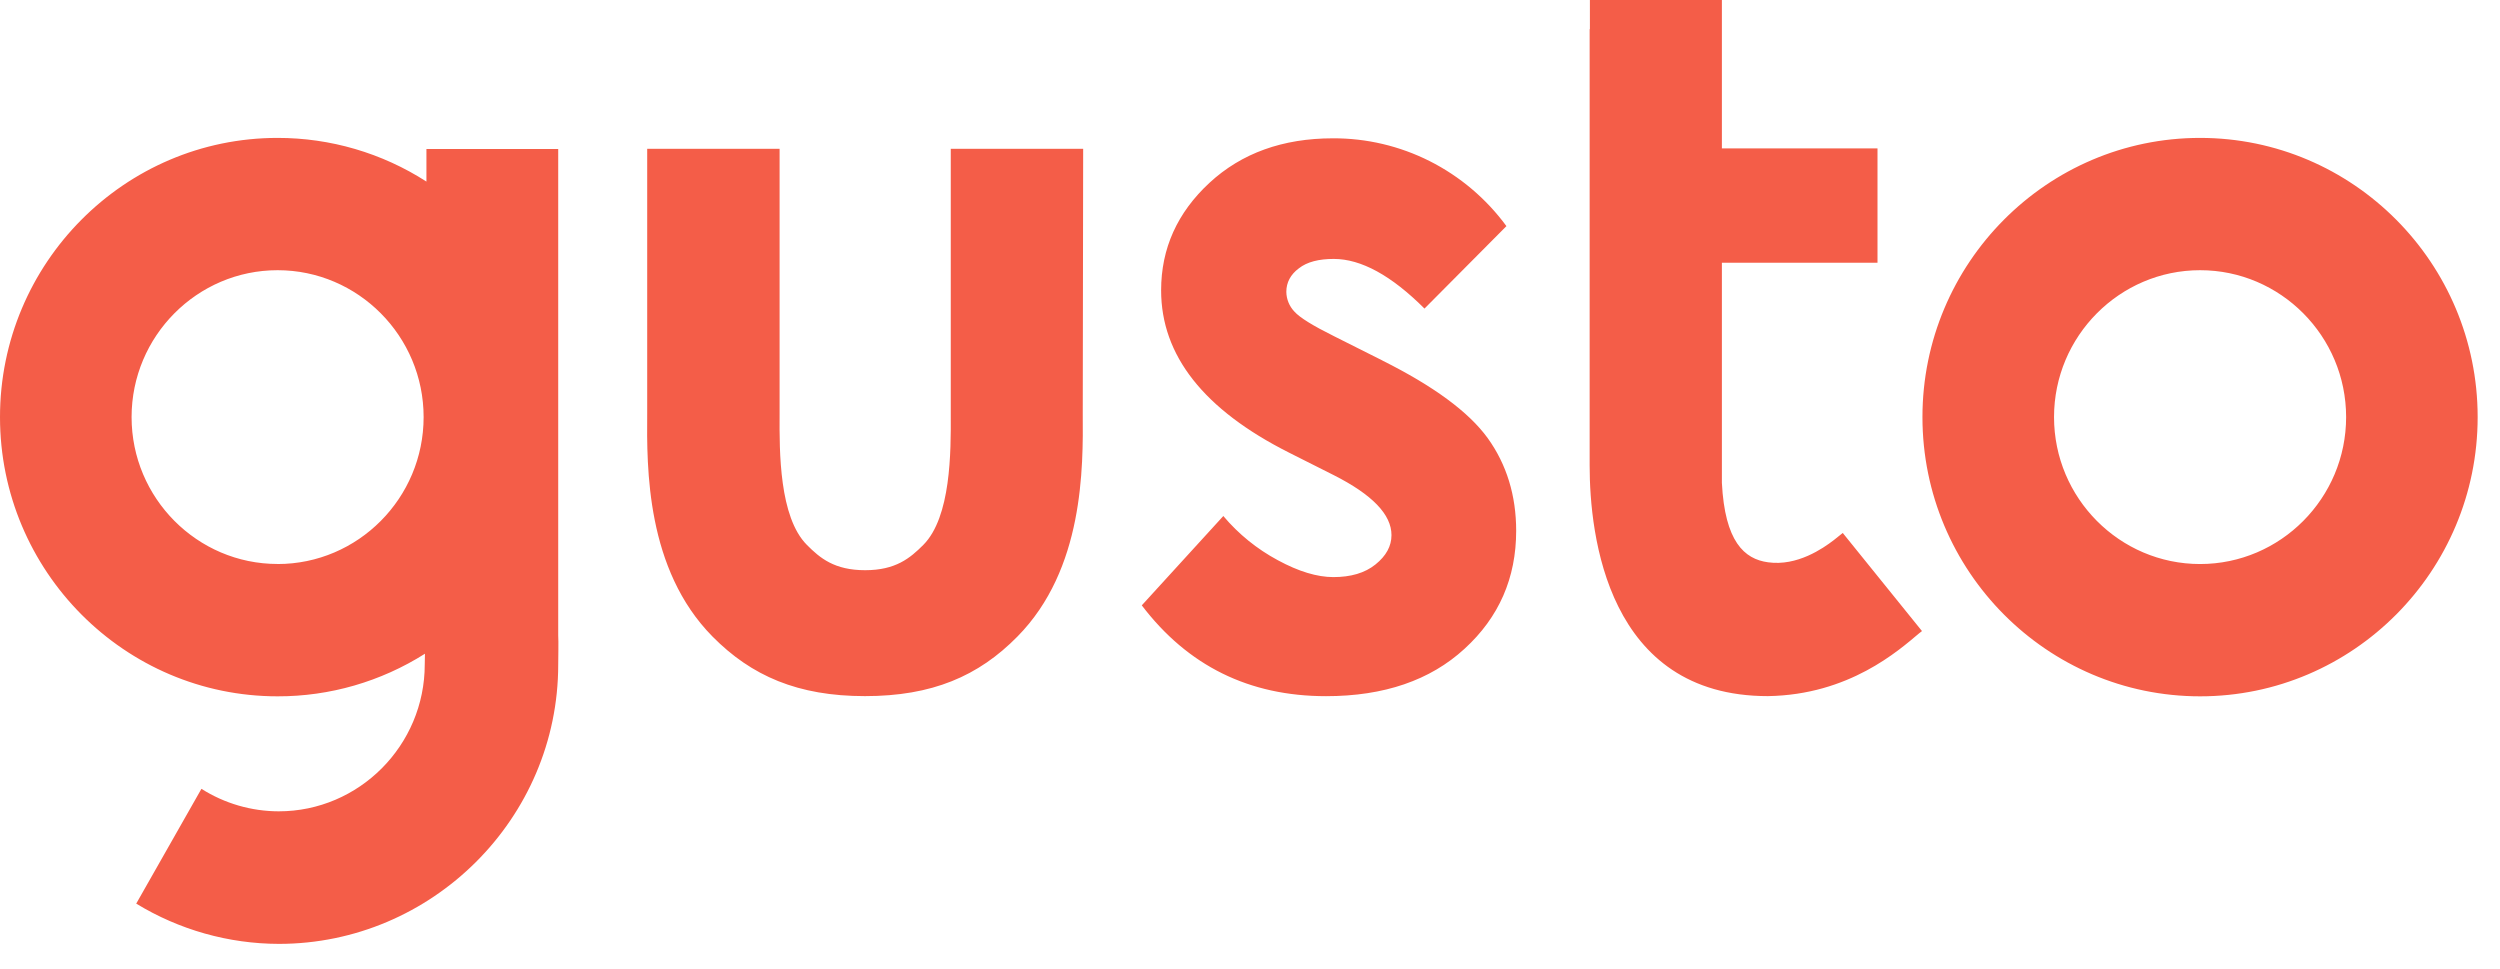 <svg width="49" height="19" viewBox="0 0 49 19" fill="none" xmlns="http://www.w3.org/2000/svg">
<path d="M43.122 2.703C40.122 2.703 37.68 5.158 37.68 8.175C37.68 11.193 40.122 13.648 43.122 13.648C46.122 13.648 48.562 11.193 48.562 8.175C48.562 5.158 46.122 2.703 43.122 2.703ZM43.122 11.055C41.544 11.055 40.259 9.762 40.259 8.175C40.259 6.589 41.544 5.296 43.122 5.296C44.699 5.296 45.984 6.589 45.984 8.175C45.984 9.762 44.699 11.055 43.121 11.055H43.122ZM27.098 7.067L26.146 6.589C25.733 6.384 25.474 6.224 25.37 6.107C25.271 6.003 25.214 5.865 25.212 5.721C25.212 5.536 25.295 5.38 25.458 5.259C25.62 5.132 25.85 5.075 26.142 5.075C26.676 5.075 27.268 5.397 27.92 6.048L29.526 4.432C29.131 3.894 28.615 3.457 28.02 3.157C27.432 2.861 26.783 2.708 26.125 2.711C25.145 2.711 24.335 3.001 23.705 3.584C23.075 4.168 22.758 4.869 22.758 5.691C22.758 6.966 23.592 8.029 25.266 8.872L26.142 9.313C26.897 9.695 27.273 10.085 27.273 10.488C27.273 10.706 27.168 10.895 26.96 11.063C26.752 11.231 26.476 11.311 26.134 11.311C25.817 11.311 25.454 11.202 25.045 10.98C24.637 10.761 24.275 10.468 23.977 10.114L22.379 11.865C23.28 13.049 24.481 13.645 25.991 13.645C27.127 13.645 28.032 13.334 28.704 12.717C29.38 12.1 29.717 11.328 29.717 10.404C29.717 9.712 29.53 9.103 29.159 8.587C28.784 8.07 28.095 7.567 27.098 7.068V7.067ZM10.941 12.456V2.921H8.358V3.559C7.488 2.999 6.475 2.702 5.44 2.703C2.441 2.703 0 5.158 0 8.175C0 11.193 2.441 13.648 5.441 13.648C6.463 13.65 7.465 13.36 8.329 12.813C8.329 12.897 8.325 12.972 8.325 13.023C8.325 14.609 7.039 15.902 5.462 15.902C4.926 15.901 4.401 15.748 3.948 15.461L2.67 17.711C3.513 18.225 4.48 18.498 5.466 18.5C8.467 18.5 10.941 16.044 10.941 13.027C10.941 12.91 10.949 12.565 10.941 12.456ZM5.441 11.054C3.865 11.054 2.579 9.762 2.579 8.175C2.579 6.589 3.864 5.296 5.441 5.296C7.018 5.296 8.303 6.589 8.303 8.175C8.303 9.762 7.018 11.055 5.441 11.055V11.054ZM21.23 2.917H18.635V8.12C18.639 8.859 18.639 10.135 18.097 10.68C17.838 10.94 17.554 11.176 16.957 11.176C16.356 11.176 16.073 10.94 15.815 10.68C15.272 10.134 15.276 8.855 15.28 8.12V2.917H12.685V8.104C12.676 9.174 12.664 11.159 13.966 12.477C14.729 13.249 15.639 13.644 16.953 13.644C18.268 13.644 19.177 13.254 19.941 12.477C21.243 11.159 21.23 9.17 21.222 8.104L21.23 2.916V2.917ZM35.939 10.589C35.731 10.748 35.225 11.101 34.654 11.021C34.187 10.958 33.807 10.614 33.749 9.464V5.15H36.799V2.909H33.749V0H31.162V0.571H31.157V9.125C31.157 10.485 31.5 13.644 34.65 13.644C36.244 13.619 37.212 12.751 37.617 12.411L37.671 12.369L36.118 10.446C36.114 10.45 36.006 10.538 35.939 10.589Z" fill="#F45D48"/>
</svg>
